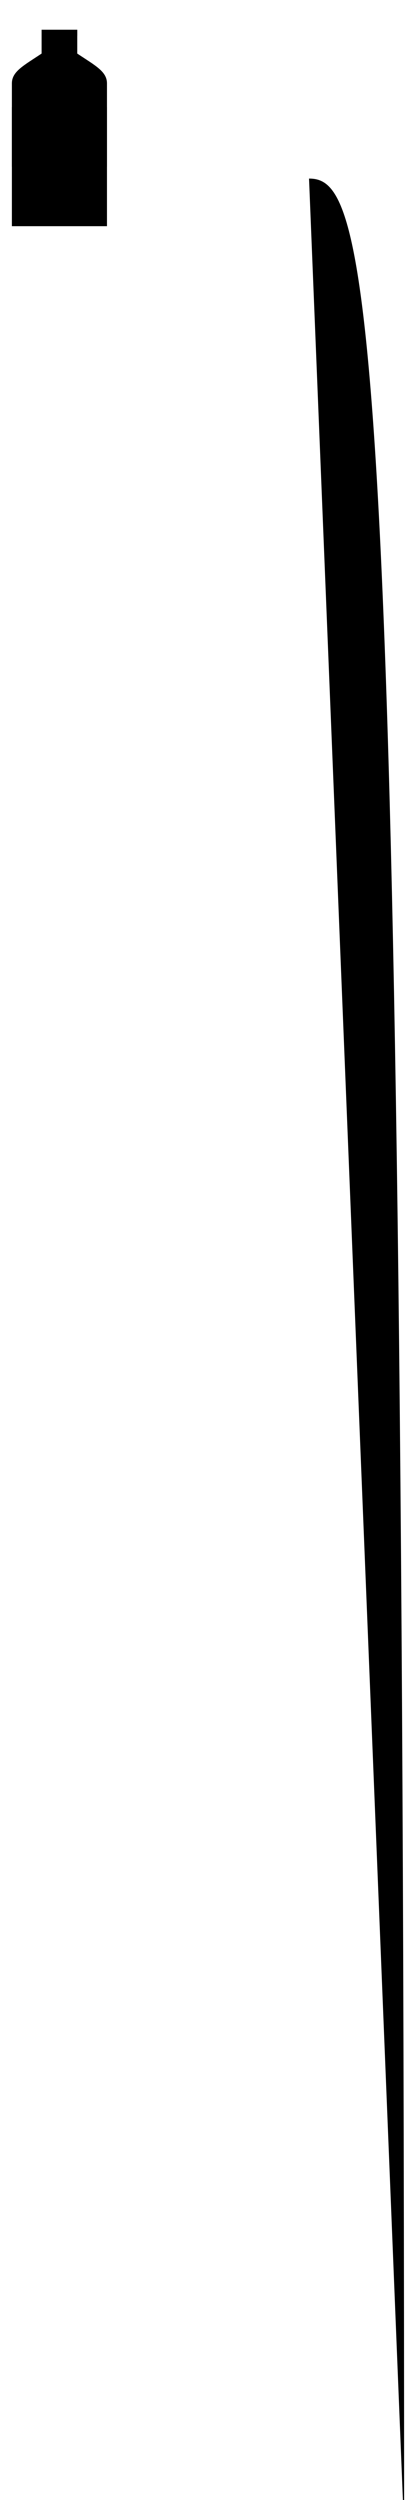 <svg viewBox="-2 -5 70 420" class="absolute -z-10 w-32 left-3">
  <path id="water" class="water delayed" d="M 50 25 C 60 25 66 44 66 420"/>
  <g id="bottle" class="bottle">
    <path class="liquid" d="M 16 33 h -16 v -24 c 0 -2 2 -3 5 -5 v -4 h 6 v 4 c 3 2 5 3 5 5 Z"/>
    <path class="cap" d="M 5 1 V 0 H 11 V 1 Z"/>
    <g class="label">
      <path d="M 0 13 H 16 V 23 H 0 Z"/>
      <circle cx="8" cy="18" r="3"/>
      <path d="M 4 21 l 8 -6"/>
    </g>
  </g>
</svg>
